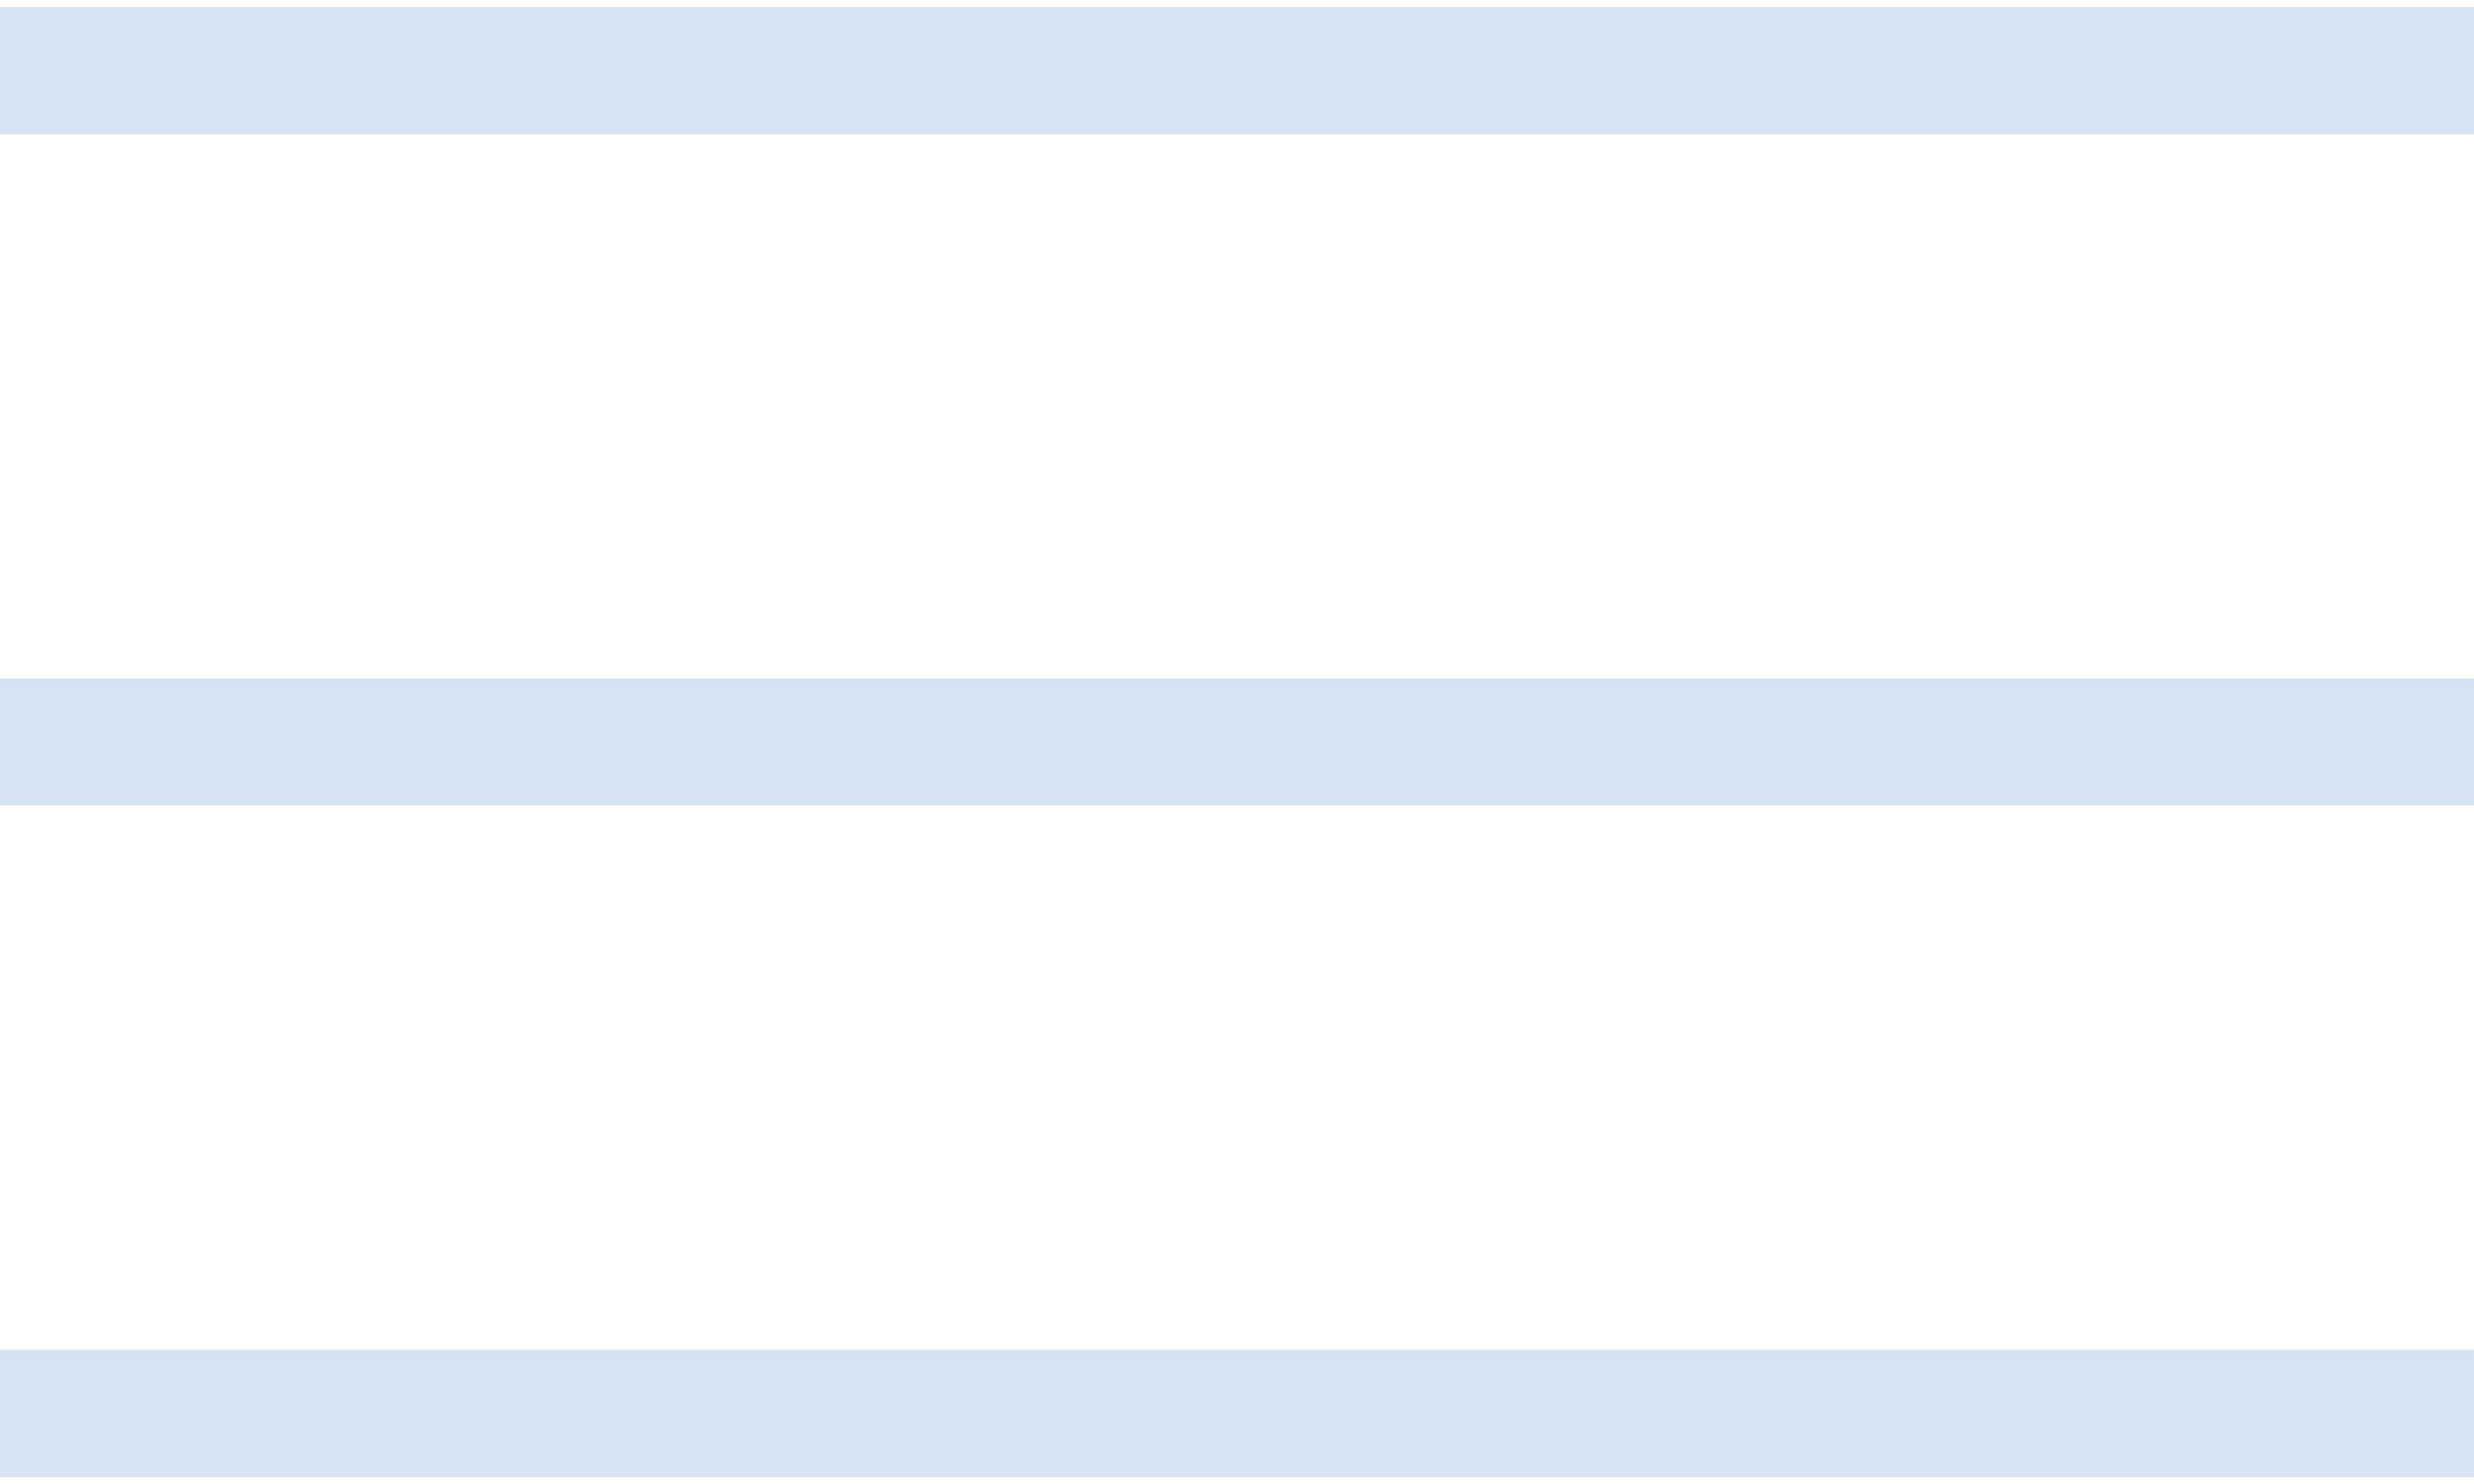 <svg width="35" height="21" viewBox="0 0 35 21" fill="none" xmlns="http://www.w3.org/2000/svg">
<path d="M0 1H35" stroke="#D6E3F3" stroke-width="1.8"/>
<path d="M0 10.5H35" stroke="#D6E3F3" stroke-width="1.8"/>
<path d="M0 20H35" stroke="#D6E3F3" stroke-width="1.8"/>
</svg>

